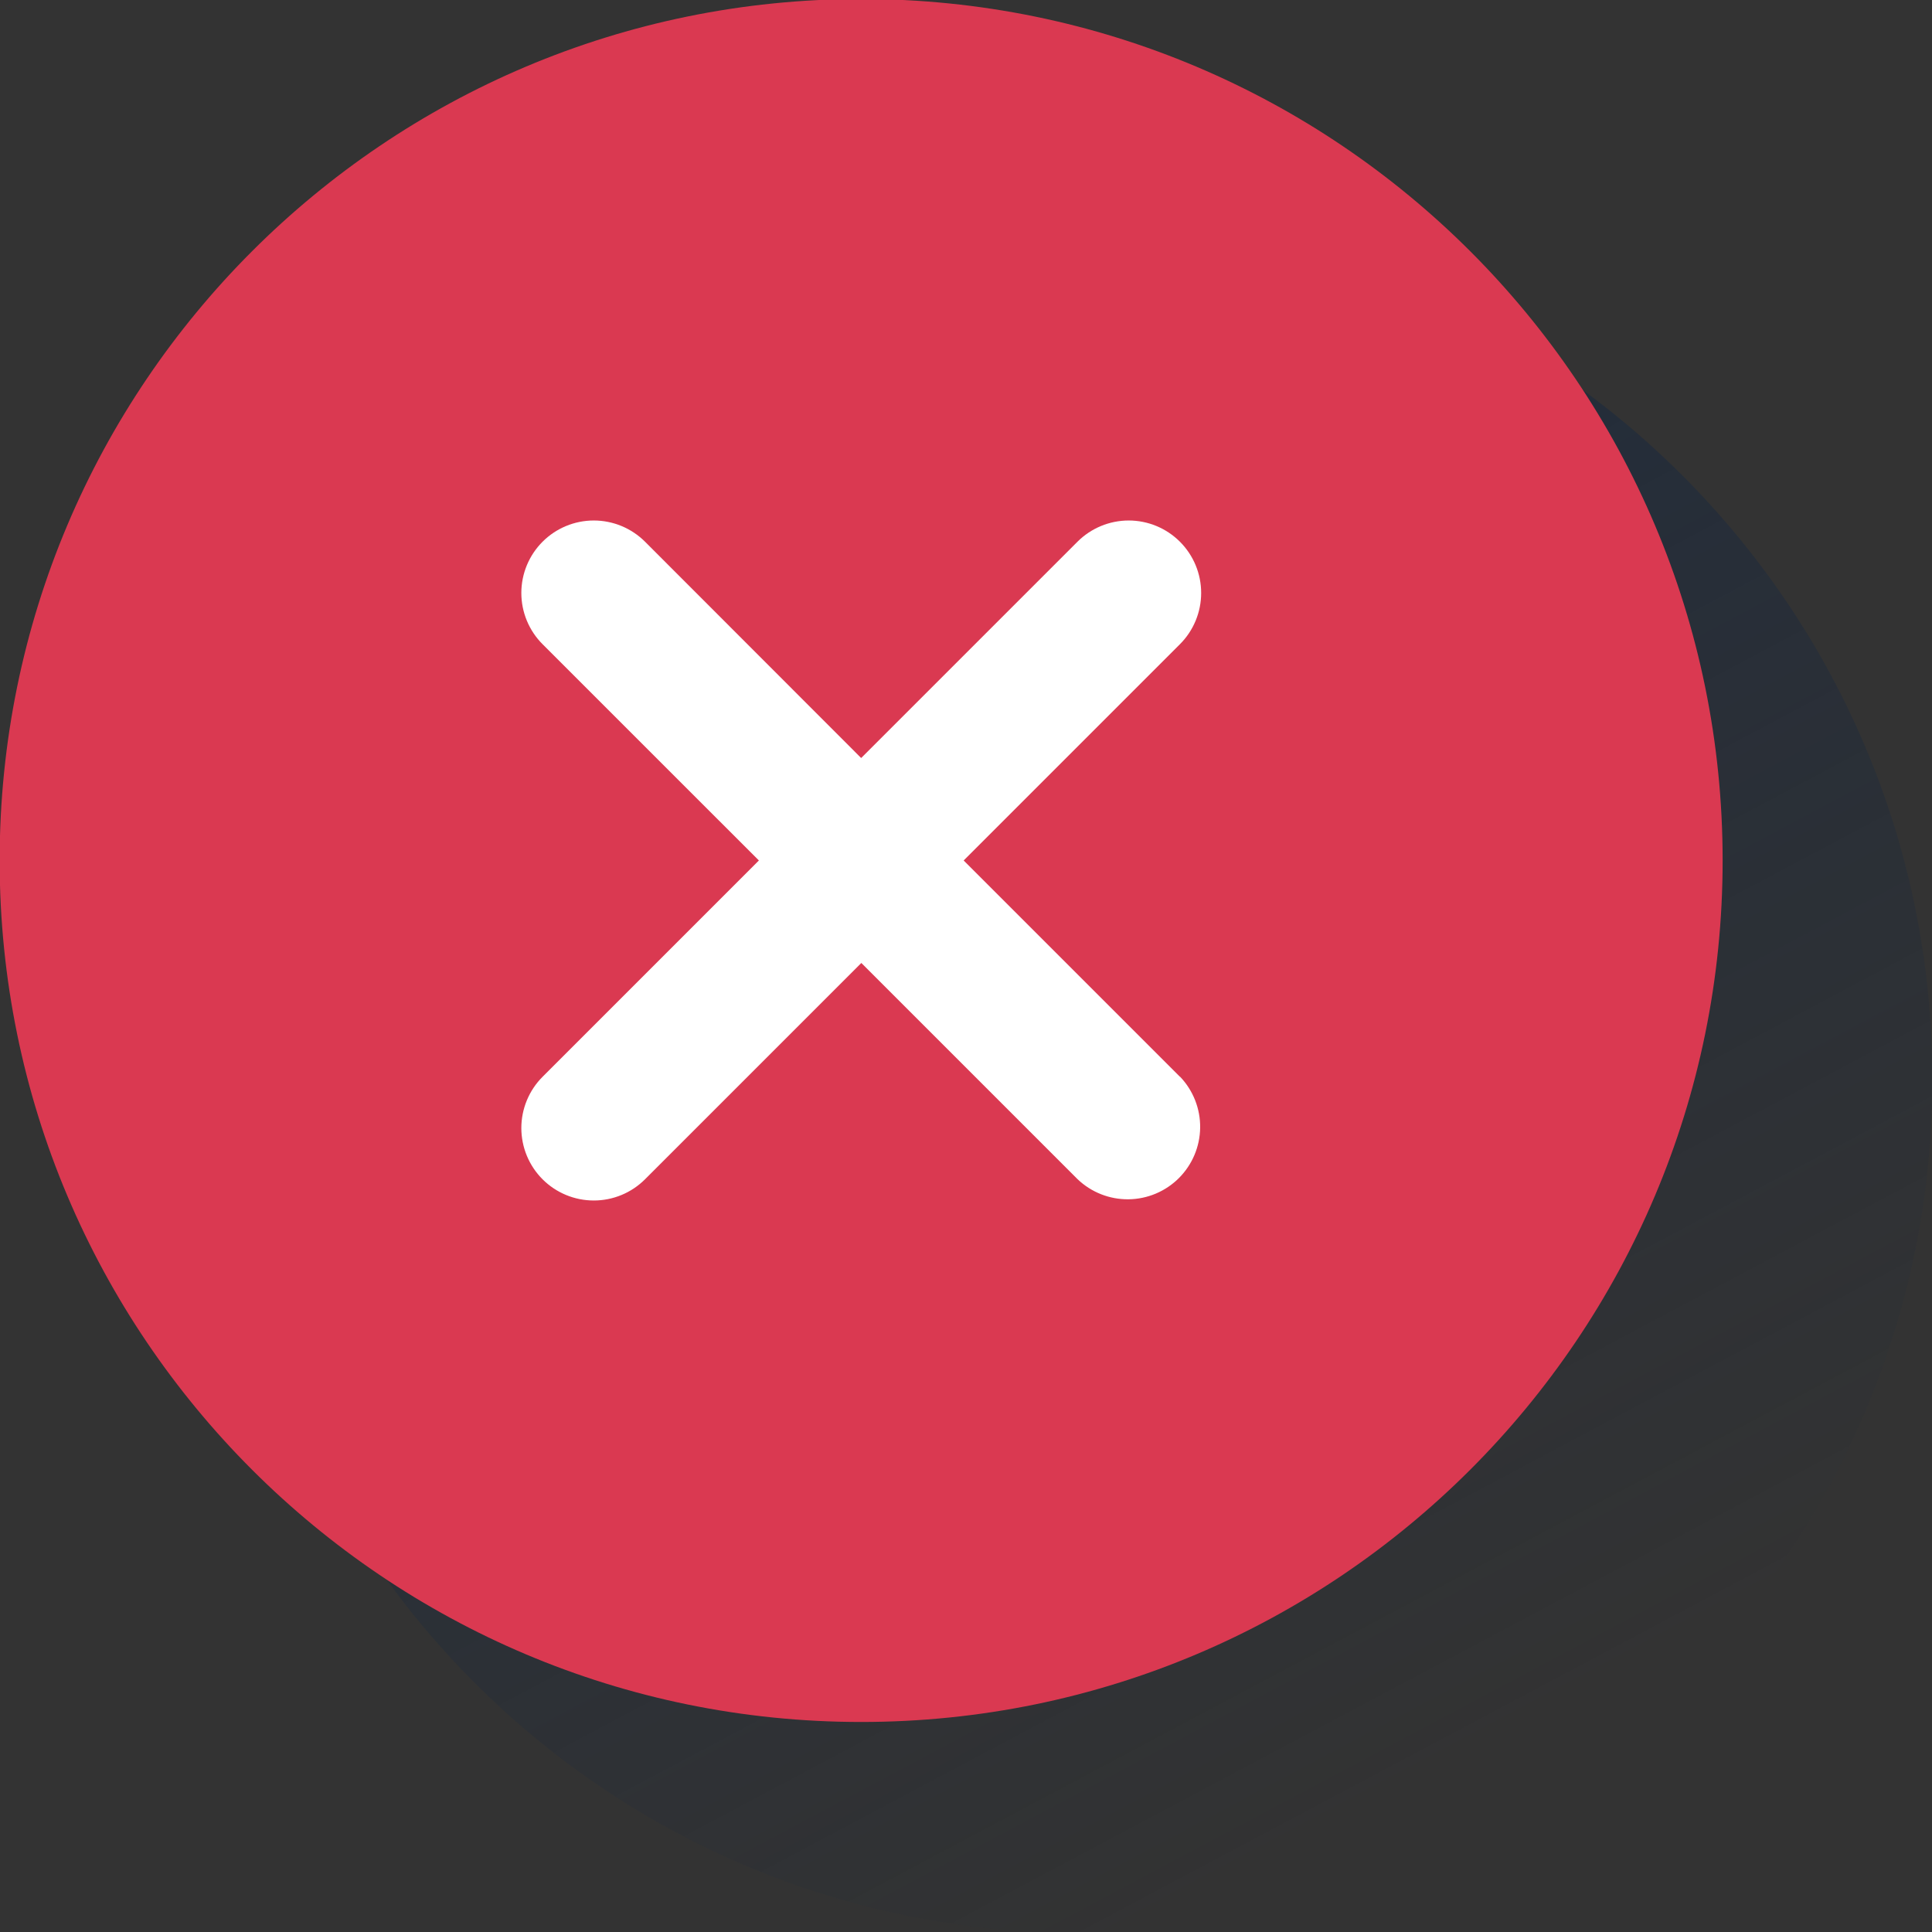 <svg width="120" height="120" viewBox="0 0 120 120" fill="none" xmlns="http://www.w3.org/2000/svg">
<rect x="0" y="0" width="120" height="120" fill="#333333" stroke="none"/>
<g clip-path="url(#clip0_14534_8204)">
<path d="M66.987 120.061C96.277 120.061 120.022 96.316 120.022 67.025C120.022 37.735 96.277 13.99 66.987 13.99C37.696 13.99 13.951 37.735 13.951 67.025C13.951 96.316 37.696 120.061 66.987 120.061Z" fill="url(#paint0_linear_14534_8204)"/>
<path d="M53.487 106.955C83.039 106.955 106.996 82.998 106.996 53.446C106.996 23.894 83.039 -0.062 53.487 -0.062C23.935 -0.062 -0.022 23.894 -0.022 53.446C-0.022 82.998 23.935 106.955 53.487 106.955Z" fill="#DA3951"/>
<path d="M73.289 66.88L59.855 53.446L73.289 40.012C74.133 39.167 74.607 38.023 74.606 36.829C74.606 35.635 74.132 34.491 73.287 33.647C72.443 32.803 71.299 32.329 70.105 32.329C68.911 32.33 67.766 32.804 66.923 33.648L53.488 47.082L40.065 33.648C39.221 32.804 38.077 32.33 36.883 32.329C35.689 32.329 34.544 32.803 33.7 33.647C32.856 34.491 32.382 35.635 32.381 36.829C32.381 38.023 32.855 39.167 33.699 40.012L47.136 53.446L33.699 66.883C33.281 67.301 32.95 67.797 32.724 68.343C32.498 68.889 32.381 69.475 32.381 70.066C32.382 70.657 32.498 71.242 32.724 71.788C32.951 72.334 33.282 72.83 33.7 73.248C34.544 74.092 35.689 74.566 36.883 74.565C37.474 74.565 38.059 74.449 38.605 74.222C39.151 73.996 39.647 73.664 40.065 73.246L53.499 59.812L66.934 73.246C67.785 74.058 68.919 74.504 70.095 74.49C71.27 74.476 72.394 74.003 73.225 73.172C74.056 72.34 74.53 71.217 74.544 70.041C74.558 68.865 74.111 67.731 73.3 66.88H73.289Z" fill="white"/>
</g>
<defs>
<linearGradient id="paint0_linear_14534_8204" x1="39.741" y1="15.782" x2="89.939" y2="110.188" gradientUnits="userSpaceOnUse">
<stop stop-color="#072146" stop-opacity="0.5"/>
<stop offset="1" stop-color="#072146" stop-opacity="0"/>
</linearGradient>
<clipPath id="clip0_14534_8204">
<rect width="120" height="120" fill="white"/>
</clipPath>
</defs>
</svg>
